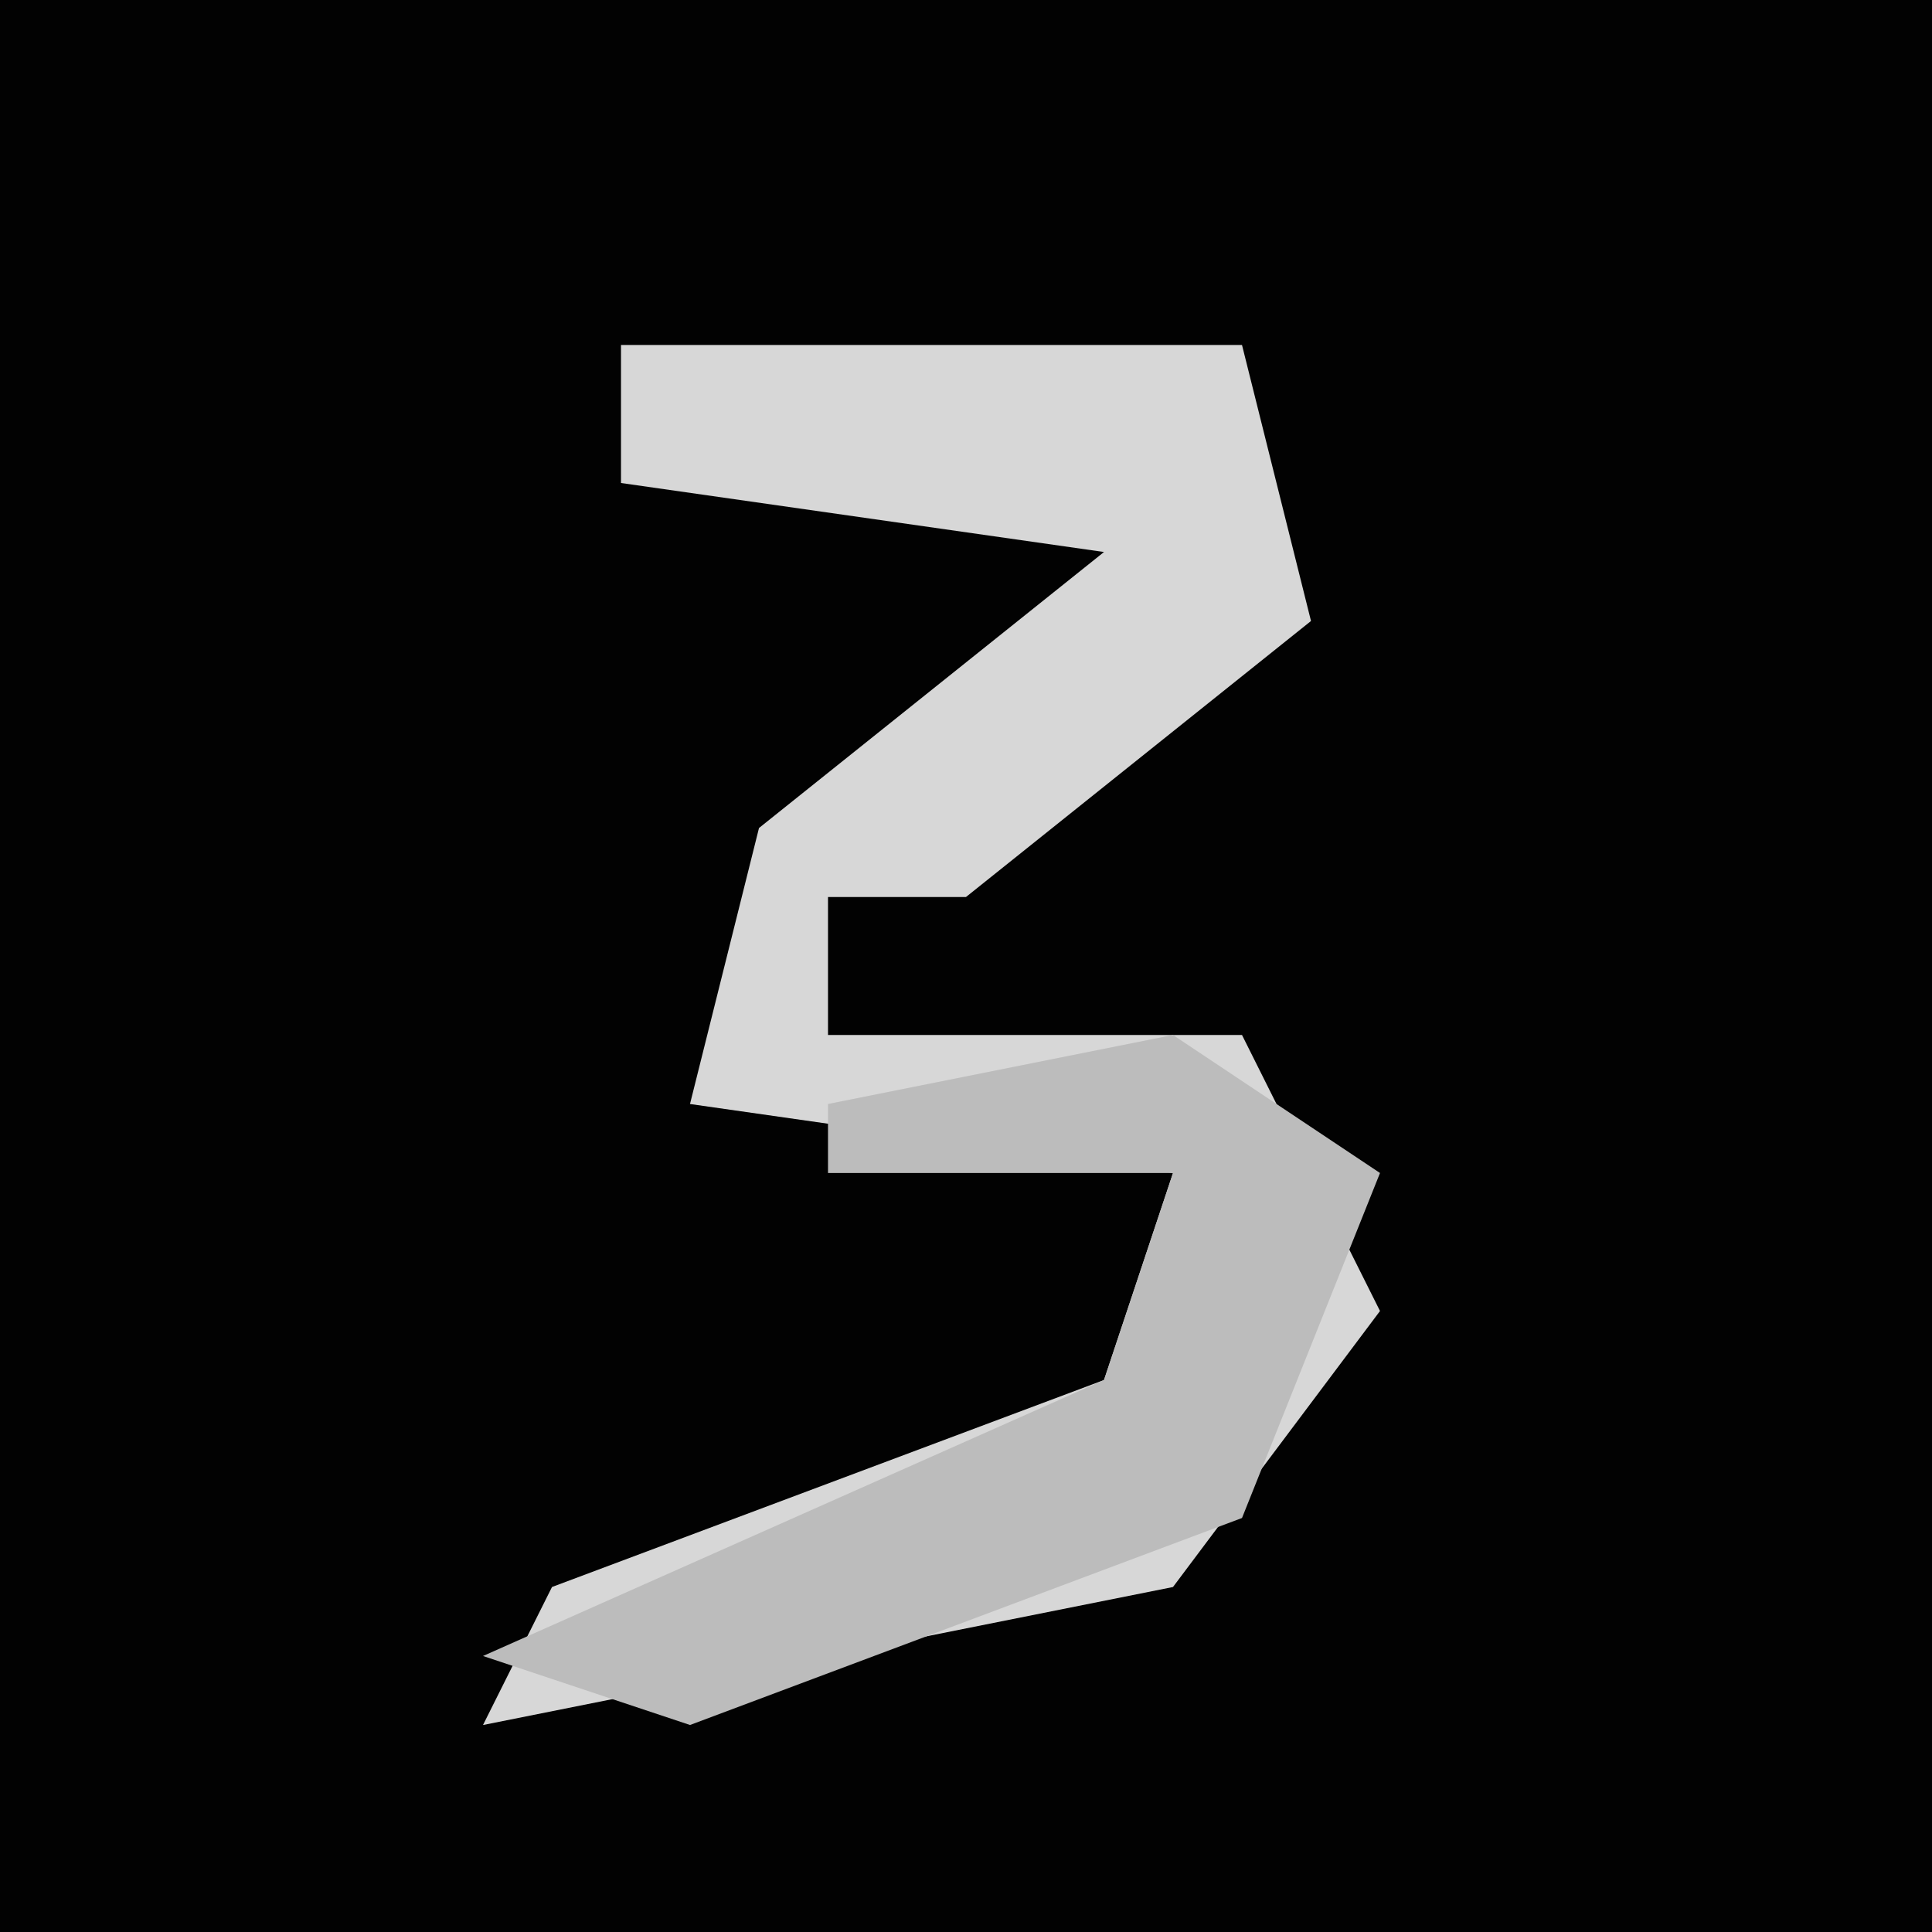<?xml version="1.0" encoding="UTF-8"?>
<svg version="1.1" xmlns="http://www.w3.org/2000/svg" width="28" height="28">
<path d="M0,0 L28,0 L28,28 L0,28 Z " fill="#020202" transform="translate(0,0)"/>
<path d="M0,0 L9,0 L10,4 L5,8 L3,8 L3,10 L9,10 L11,14 L8,18 L-2,20 L-1,18 L7,15 L8,12 L1,11 L2,7 L7,3 L0,2 Z " fill="#D7D7D7" transform="translate(9,5)"/>
<path d="M0,0 L3,2 L1,7 L-7,10 L-10,9 L-1,5 L0,2 L-5,2 L-5,1 Z " fill="#BCBCBC" transform="translate(17,15)"/>
</svg>
